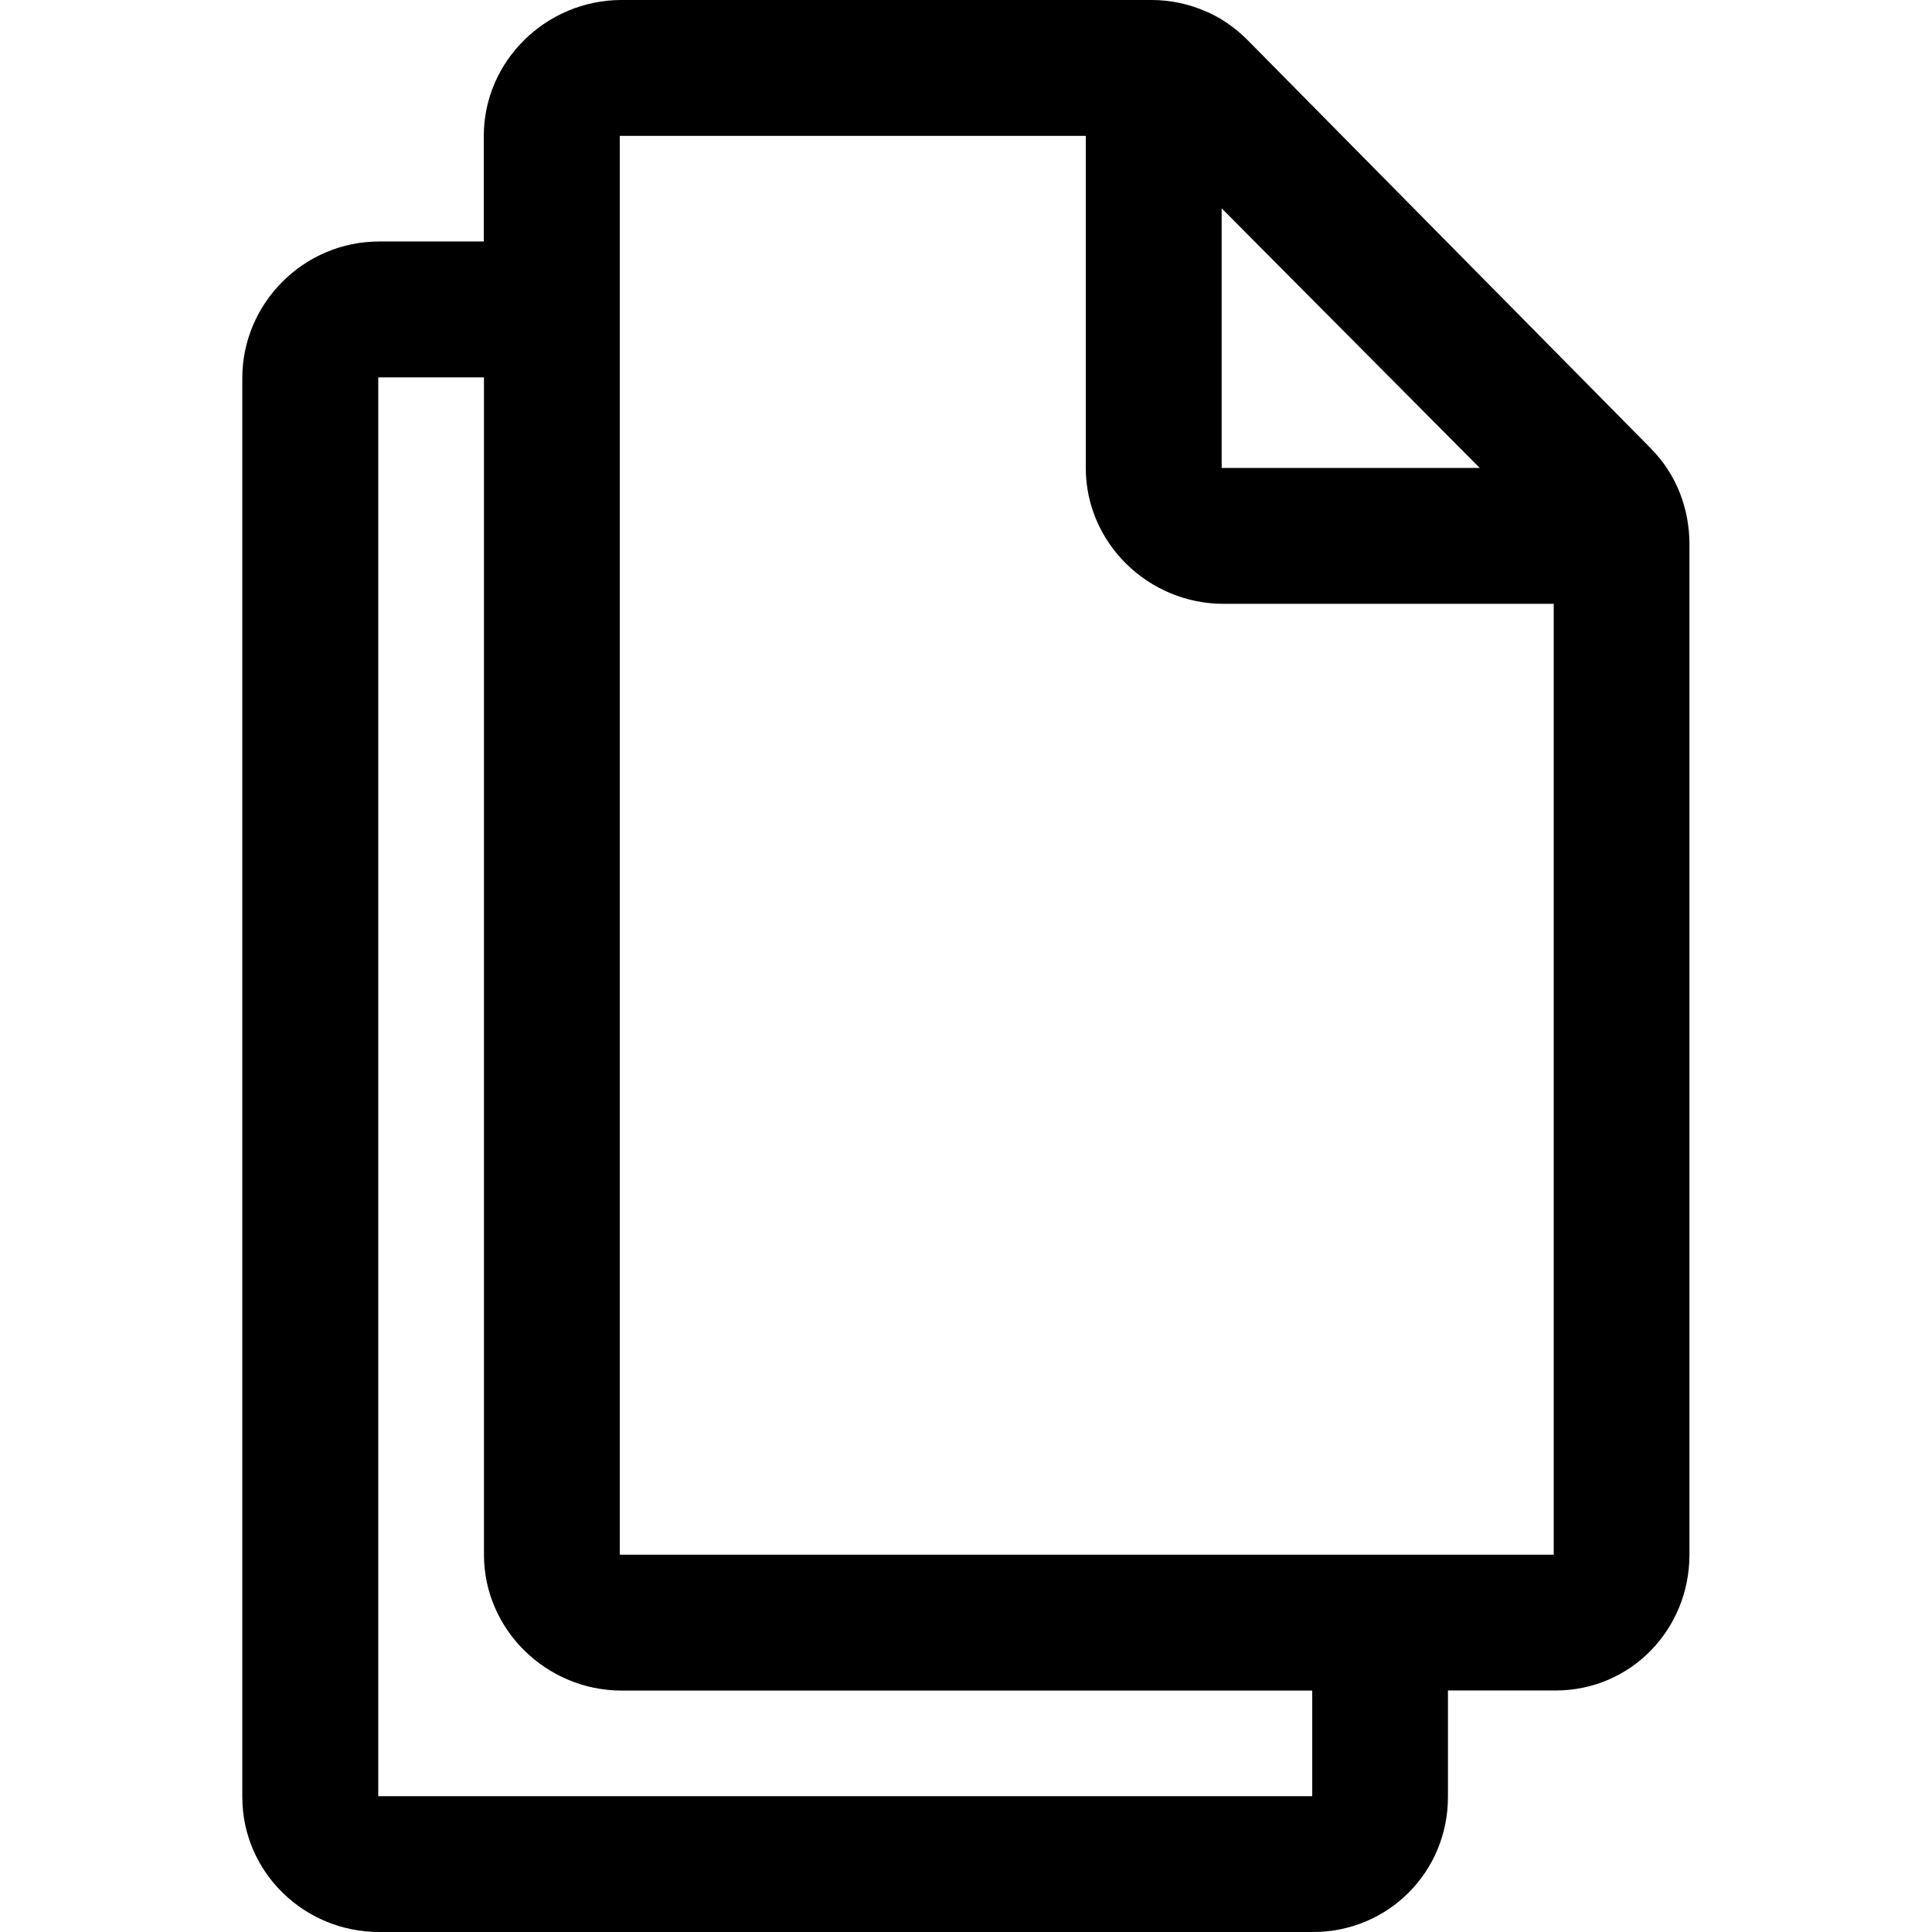 <!-- Generated by IcoMoon.io -->
<svg version="1.1" xmlns="http://www.w3.org/2000/svg" width="24" height="24" viewBox="0 0 24 24">
<title>issue</title>
<path d="M20.51 5.573l-5.011-5.074c-0.105-0.105-0.22-0.195-0.345-0.27-0.033-0.019-0.066-0.037-0.101-0.054-0.021-0.012-0.045-0.021-0.066-0.030-0.211-0.094-0.443-0.145-0.68-0.145h-6.586c-0.933 0-1.711 0.755-1.711 1.688v1.312h-1.301c-0.933 0-1.699 0.764-1.699 1.697v17.625c0 0.933 0.766 1.678 1.699 1.678h11.602c0.933 0 1.676-0.745 1.676-1.678v-1.322h1.336c0.933 0 1.664-0.755 1.664-1.688v-12.551c0-0.445-0.164-0.872-0.478-1.188zM15.176 2.588l3.206 3.225h-3.206v-3.225zM16.301 22.313h-11.602v-17.625h1.313v14.625c0 0.933 0.778 1.688 1.711 1.688h8.578v1.313zM19.301 19.313h-11.602v-17.625h5.789v4.125c0 0.933 0.778 1.688 1.711 1.688h4.102v11.813z"></path>
</svg>
